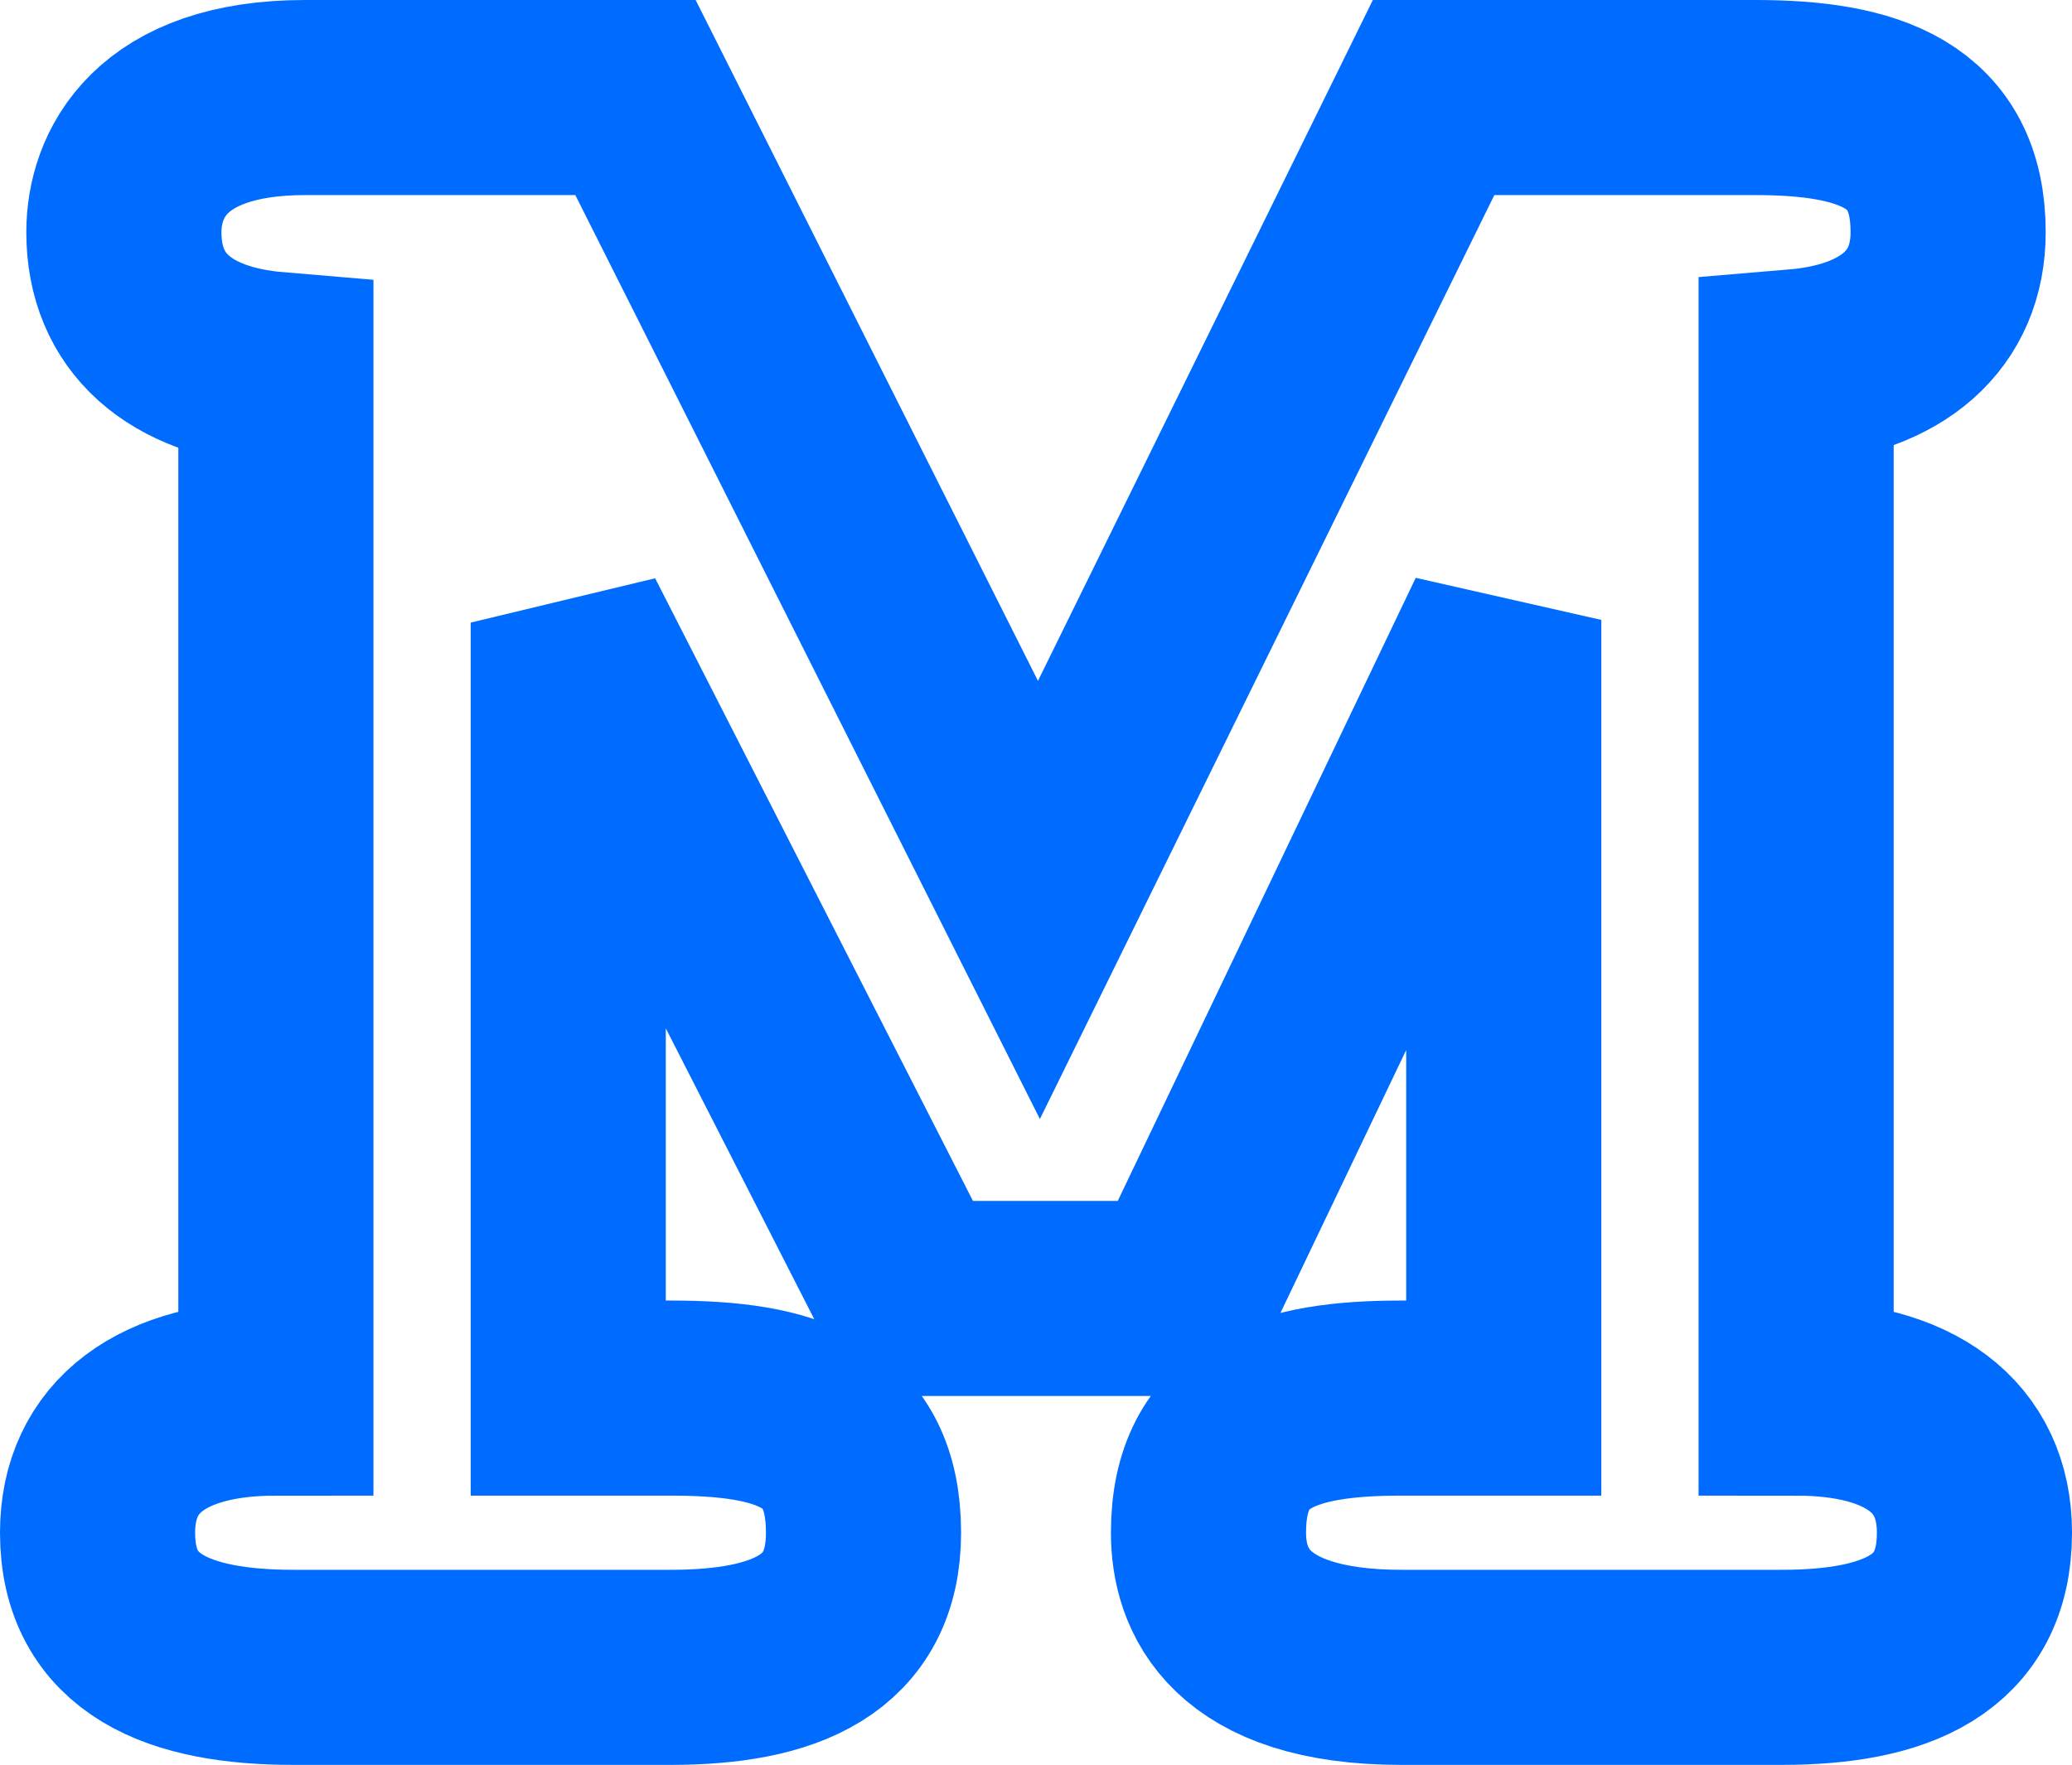 <?xml version="1.0" encoding="UTF-8" standalone="no"?>
<!-- Created with Inkscape (http://www.inkscape.org/) -->

<svg
   xmlns:osb="http://www.openswatchbook.org/uri/2009/osb"
   xmlns:dc="http://purl.org/dc/elements/1.1/"
   xmlns:cc="http://creativecommons.org/ns#"
   xmlns:rdf="http://www.w3.org/1999/02/22-rdf-syntax-ns#"
   xmlns:svg="http://www.w3.org/2000/svg"
   xmlns="http://www.w3.org/2000/svg"
   xmlns:sodipodi="http://sodipodi.sourceforge.net/DTD/sodipodi-0.dtd"
   xmlns:inkscape="http://www.inkscape.org/namespaces/inkscape"
   width="462.987"
   height="394.441"
   id="svg2"
   version="1.1"
   inkscape:version="0.48.4 r9939"
   sodipodi:docname="New document 1">
  <defs
     id="defs4">
    <linearGradient
       id="linearGradient5213"
       osb:paint="solid">
      <stop
         style="stop-color:#00006b;stop-opacity:1;"
         offset="0"
         id="stop5215" />
    </linearGradient>
    <linearGradient
       id="linearGradient3761">
      <stop
         style="stop-color:#00006b;stop-opacity:1;"
         offset="0"
         id="stop3763" />
      <stop
         style="stop-color:#00006b;stop-opacity:0;"
         offset="1"
         id="stop3765" />
    </linearGradient>
  </defs>
  <sodipodi:namedview
     id="base"
     pagecolor="#ffffff"
     bordercolor="#666666"
     borderopacity="1.0"
     inkscape:pageopacity="0.0"
     inkscape:pageshadow="2"
     inkscape:zoom="0.7"
     inkscape:cx="-48.984869"
     inkscape:cy="43.970902"
     inkscape:document-units="px"
     inkscape:current-layer="layer1"
     showgrid="false"
     fit-margin-top="0"
     fit-margin-left="0"
     fit-margin-right="0"
     fit-margin-bottom="0"
     inkscape:window-width="1438"
     inkscape:window-height="879"
     inkscape:window-x="0"
     inkscape:window-y="0"
     inkscape:window-maximized="0" />
  <g
     inkscape:label="Layer 1"
     inkscape:groupmode="layer"
     id="layer1"
     transform="translate(-127.288,-91.15)">
    <path
       style="font-size:626.991px;font-style:normal;font-variant:normal;font-weight:bold;font-stretch:normal;line-height:125%;letter-spacing:0px;word-spacing:0px;fill:none;stroke:#006cff;stroke-width:43.6;stroke-miterlimit:4;stroke-opacity:1;stroke-dasharray:none;font-family:FreeMono;-inkscape-font-specification:FreeMono Bold"
       inkscape:connector-curvature="0"
       id="path2990"
       d="m 397.324,433.701 c 0,12.637 6.533,30.089 43.115,30.089 l 84.923,0 c 25.477,0 43.115,-7.221 43.115,-30.089 0,-19.257 -14.372,-30.089 -39.848,-30.089 l 0,-230.484 c 21.557,-1.805 33.969,-12.638 33.969,-30.089 0,-24.071 -17.638,-30.089 -43.115,-30.089 l -71.858,0 -88.189,179.332 -90.149,-179.332 -73.817,0 c -32.663,0 -40.502,17.452 -40.502,30.089 0,18.054 12.412,28.886 33.969,30.691 l 0,229.882 c -25.477,0 -39.848,10.832 -39.848,30.089 0,22.868 18.291,30.089 43.768,30.089 l 84.269,0 c 25.477,0 43.115,-7.221 43.115,-30.089 0,-24.673 -16.985,-30.089 -43.115,-30.089 l -22.864,0 0,-173.314 77.084,151.048 59.446,0 72.511,-151.65 0,173.916 -22.864,0 c -25.477,0 -43.115,5.416 -43.115,30.089" />
  </g>
</svg>
